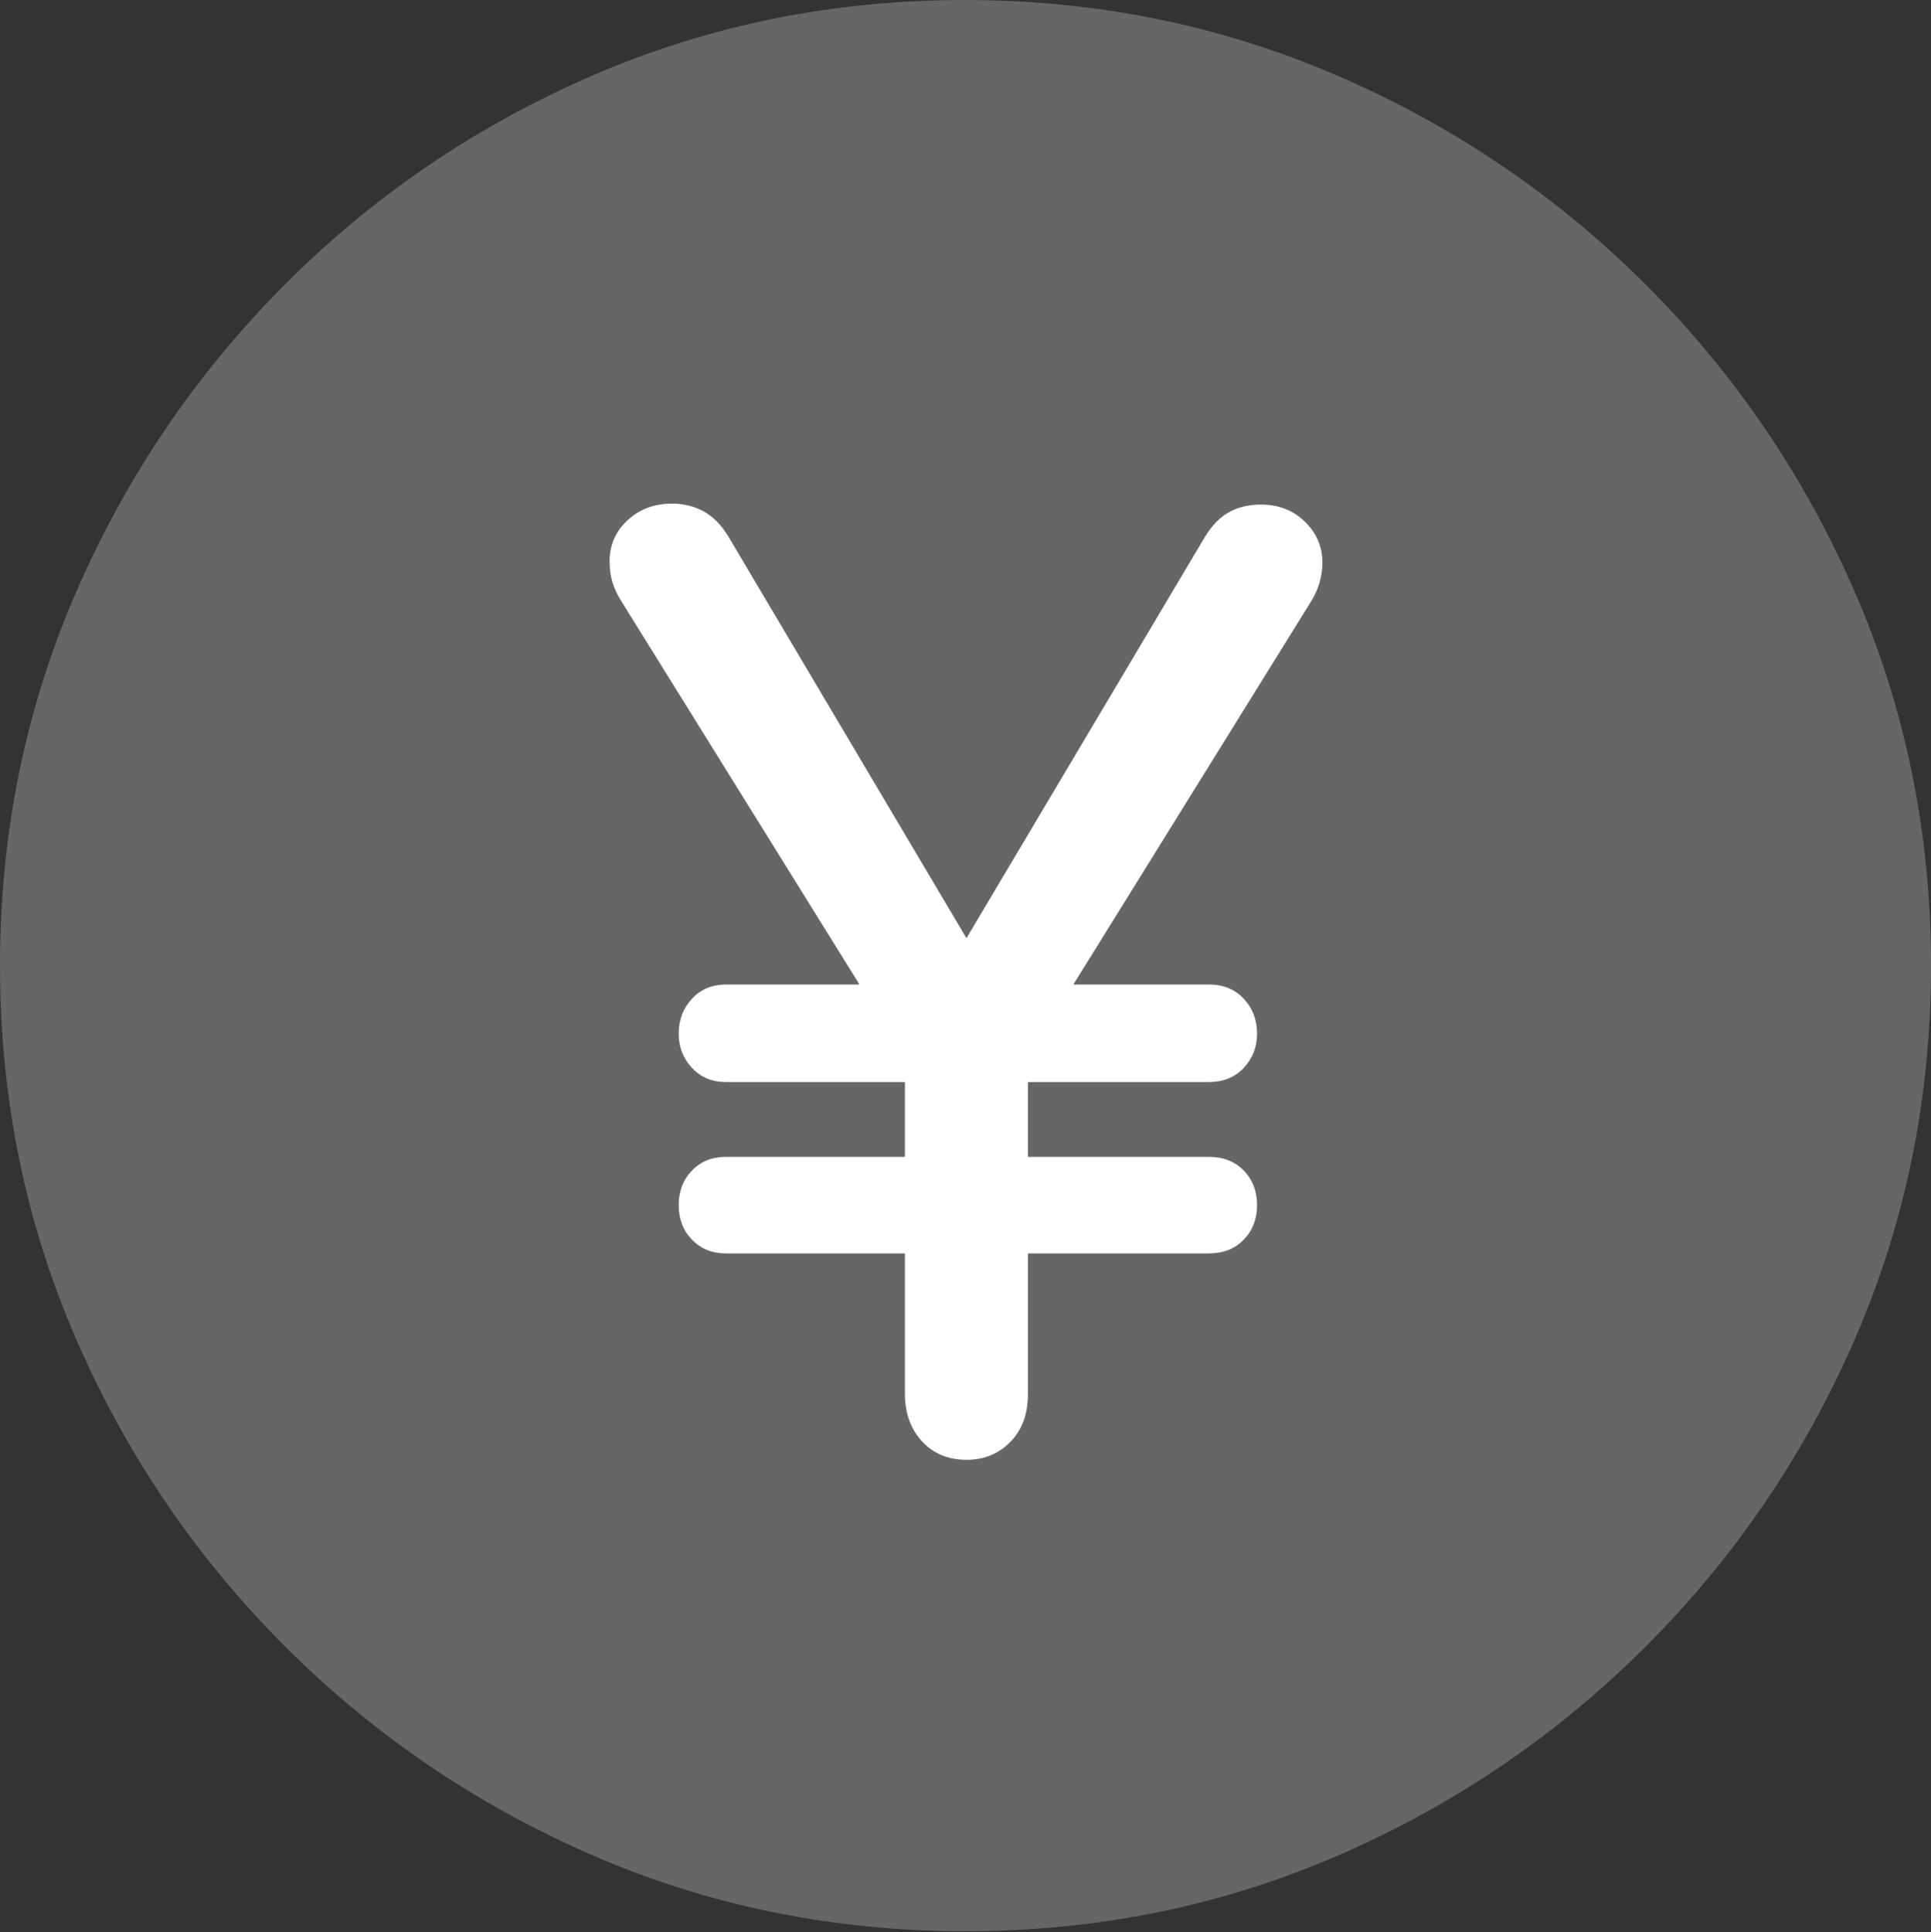 <?xml version="1.0" encoding="UTF-8"?>
<!--Generator: Apple Native CoreSVG 175.5-->
<!DOCTYPE svg
PUBLIC "-//W3C//DTD SVG 1.1//EN"
       "http://www.w3.org/Graphics/SVG/1.1/DTD/svg11.dtd">
<svg version="1.1" xmlns="http://www.w3.org/2000/svg" xmlns:xlink="http://www.w3.org/1999/xlink" width="19.922" height="19.932">
 <rect width="100%" height="100%" fill="#333333" stroke="none"/>
 <g>
  <rect height="19.932" opacity="0" width="19.922" x="0" y="0"/>
  <path d="M9.961 19.922Q12.002 19.922 13.804 19.141Q15.605 18.359 16.982 16.982Q18.359 15.605 19.141 13.804Q19.922 12.002 19.922 9.961Q19.922 7.92 19.141 6.118Q18.359 4.316 16.982 2.939Q15.605 1.562 13.799 0.781Q11.992 0 9.951 0Q7.91 0 6.108 0.781Q4.307 1.562 2.935 2.939Q1.562 4.316 0.781 6.118Q0 7.92 0 9.961Q0 12.002 0.781 13.804Q1.562 15.605 2.939 16.982Q4.316 18.359 6.118 19.141Q7.92 19.922 9.961 19.922Z" fill="rgba(255,255,255,0.25)"/>
  <path d="M9.971 15.059Q9.688 15.059 9.512 14.868Q9.336 14.678 9.336 14.375L9.336 12.93L7.49 12.93Q7.275 12.93 7.139 12.788Q7.002 12.646 7.002 12.432Q7.002 12.217 7.139 12.075Q7.275 11.934 7.49 11.934L9.336 11.934L9.336 11.162L7.49 11.162Q7.275 11.162 7.139 11.016Q7.002 10.869 7.002 10.664Q7.002 10.449 7.139 10.303Q7.275 10.156 7.49 10.156L8.867 10.156L6.416 6.211Q6.348 6.104 6.318 6.006Q6.289 5.908 6.289 5.791Q6.289 5.537 6.475 5.366Q6.66 5.195 6.934 5.195Q7.109 5.195 7.256 5.273Q7.402 5.352 7.51 5.527L9.971 9.678L12.432 5.537Q12.539 5.361 12.681 5.283Q12.822 5.205 13.008 5.205Q13.281 5.205 13.462 5.381Q13.643 5.557 13.643 5.801Q13.643 6.025 13.516 6.221L11.074 10.156L12.471 10.156Q12.695 10.156 12.832 10.303Q12.969 10.449 12.969 10.664Q12.969 10.869 12.832 11.016Q12.695 11.162 12.471 11.162L10.605 11.162L10.605 11.934L12.471 11.934Q12.695 11.934 12.832 12.075Q12.969 12.217 12.969 12.432Q12.969 12.646 12.832 12.788Q12.695 12.93 12.471 12.93L10.605 12.93L10.605 14.385Q10.605 14.688 10.425 14.873Q10.244 15.059 9.971 15.059Z" fill="#ffffff"/>
 </g>
</svg>
